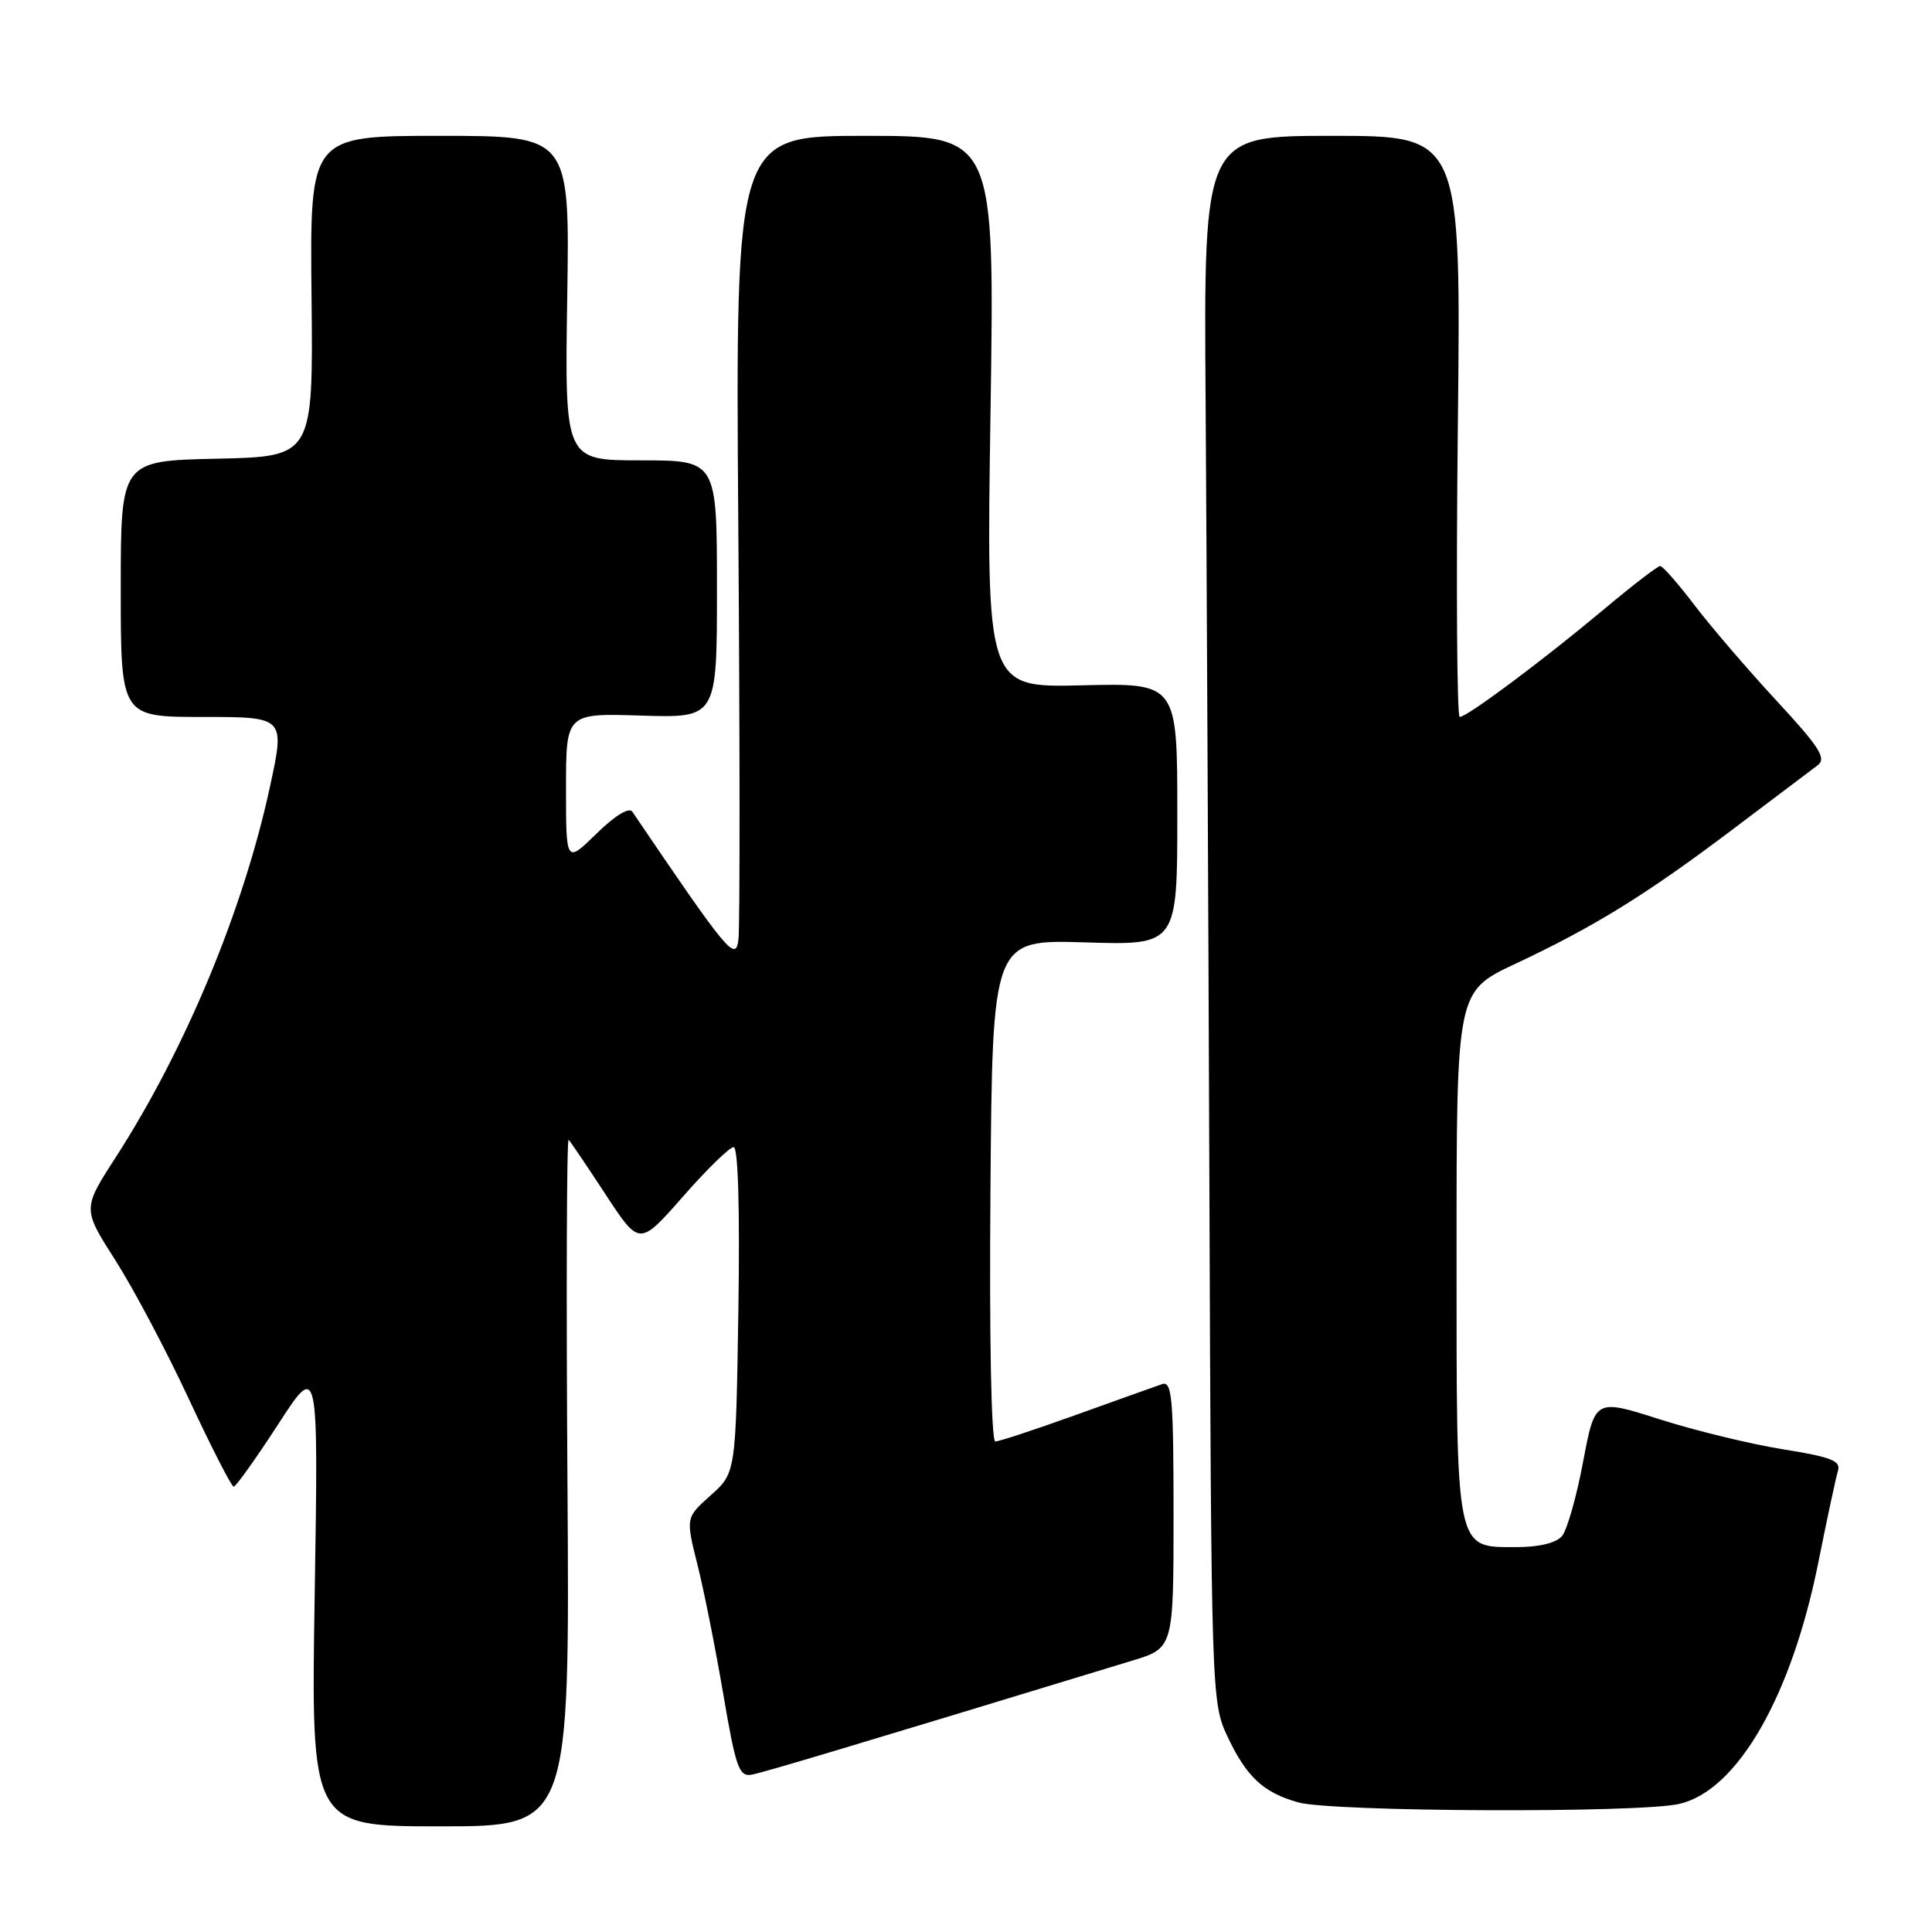 <?xml version="1.0" encoding="UTF-8" standalone="no"?>
<!DOCTYPE svg PUBLIC "-//W3C//DTD SVG 1.1//EN" "http://www.w3.org/Graphics/SVG/1.1/DTD/svg11.dtd" >
<svg xmlns="http://www.w3.org/2000/svg" xmlns:xlink="http://www.w3.org/1999/xlink" version="1.1" viewBox="0 0 256 256">
 <g >
 <path fill="currentColor"
d=" M 75.19 196.28 C 75.02 171.13 75.09 150.77 75.35 151.03 C 75.60 151.29 77.82 154.56 80.27 158.31 C 84.73 165.11 84.73 165.11 90.49 158.56 C 93.65 154.95 96.68 152.00 97.21 152.00 C 97.81 152.00 98.04 160.17 97.84 173.58 C 97.50 195.17 97.50 195.17 94.18 198.13 C 90.86 201.10 90.86 201.10 92.41 207.30 C 93.27 210.71 94.81 218.45 95.84 224.50 C 97.50 234.25 97.93 235.46 99.61 235.15 C 101.20 234.86 112.99 231.33 150.00 220.05 C 155.50 218.38 155.50 218.38 155.50 200.64 C 155.50 185.31 155.30 182.97 154.00 183.40 C 153.18 183.68 148.07 185.50 142.66 187.45 C 137.24 189.40 132.40 191.00 131.89 191.00 C 131.35 191.00 131.08 177.51 131.24 157.75 C 131.50 124.50 131.50 124.50 143.75 124.87 C 156.00 125.25 156.00 125.25 156.00 107.87 C 156.00 90.50 156.00 90.50 143.35 90.81 C 130.69 91.12 130.69 91.12 131.25 54.56 C 131.80 18.00 131.80 18.00 114.63 18.00 C 97.45 18.00 97.45 18.00 97.83 69.75 C 98.04 98.21 98.05 122.84 97.85 124.47 C 97.49 127.50 96.51 126.33 83.79 107.56 C 83.36 106.92 81.49 108.06 79.04 110.46 C 75.00 114.41 75.00 114.41 75.00 104.45 C 75.00 94.50 75.00 94.50 85.00 94.82 C 95.00 95.13 95.00 95.13 95.00 78.07 C 95.00 61.00 95.00 61.00 84.91 61.00 C 74.83 61.00 74.83 61.00 75.16 39.50 C 75.50 18.00 75.50 18.00 58.28 18.00 C 41.06 18.00 41.06 18.00 41.28 39.25 C 41.50 60.50 41.50 60.50 28.75 60.78 C 16.00 61.06 16.00 61.06 16.00 78.03 C 16.00 95.00 16.00 95.00 26.88 95.00 C 37.77 95.00 37.77 95.00 35.77 104.25 C 32.23 120.61 24.57 139.02 15.34 153.34 C 10.93 160.17 10.93 160.17 15.28 166.98 C 17.67 170.72 22.06 179.00 25.03 185.39 C 28.01 191.77 30.68 197.00 30.97 196.99 C 31.26 196.98 33.91 193.27 36.85 188.74 C 42.19 180.50 42.19 180.50 41.70 211.25 C 41.20 242.00 41.20 242.00 58.35 242.00 C 75.50 242.00 75.50 242.00 75.19 196.28 Z  M 222.50 239.03 C 230.21 237.27 237.39 224.79 240.95 206.97 C 242.10 201.21 243.27 195.78 243.54 194.89 C 243.95 193.57 242.64 193.06 236.27 192.04 C 232.00 191.36 224.64 189.57 219.93 188.07 C 211.35 185.33 211.35 185.33 209.77 193.69 C 208.91 198.29 207.65 202.72 206.98 203.53 C 206.21 204.45 203.96 205.00 200.93 205.00 C 192.81 205.00 193.00 205.92 193.00 165.96 C 193.00 131.37 193.00 131.37 200.75 127.73 C 211.25 122.80 218.18 118.52 229.68 109.83 C 235.02 105.80 240.05 102.01 240.85 101.40 C 242.05 100.50 241.11 99.01 235.40 92.85 C 231.61 88.75 226.72 83.06 224.54 80.20 C 222.37 77.34 220.31 75.00 219.98 75.00 C 219.65 75.00 216.25 77.61 212.44 80.81 C 204.46 87.49 194.40 95.00 193.42 95.00 C 193.05 95.00 192.94 77.67 193.17 56.50 C 193.60 18.00 193.60 18.00 176.55 18.00 C 159.50 18.00 159.50 18.00 159.75 53.25 C 159.88 72.64 160.11 119.33 160.25 157.00 C 160.50 224.28 160.54 225.58 162.60 230.00 C 165.14 235.42 167.36 237.51 172.00 238.82 C 176.44 240.09 217.17 240.26 222.50 239.03 Z "/>
</g>
</svg>